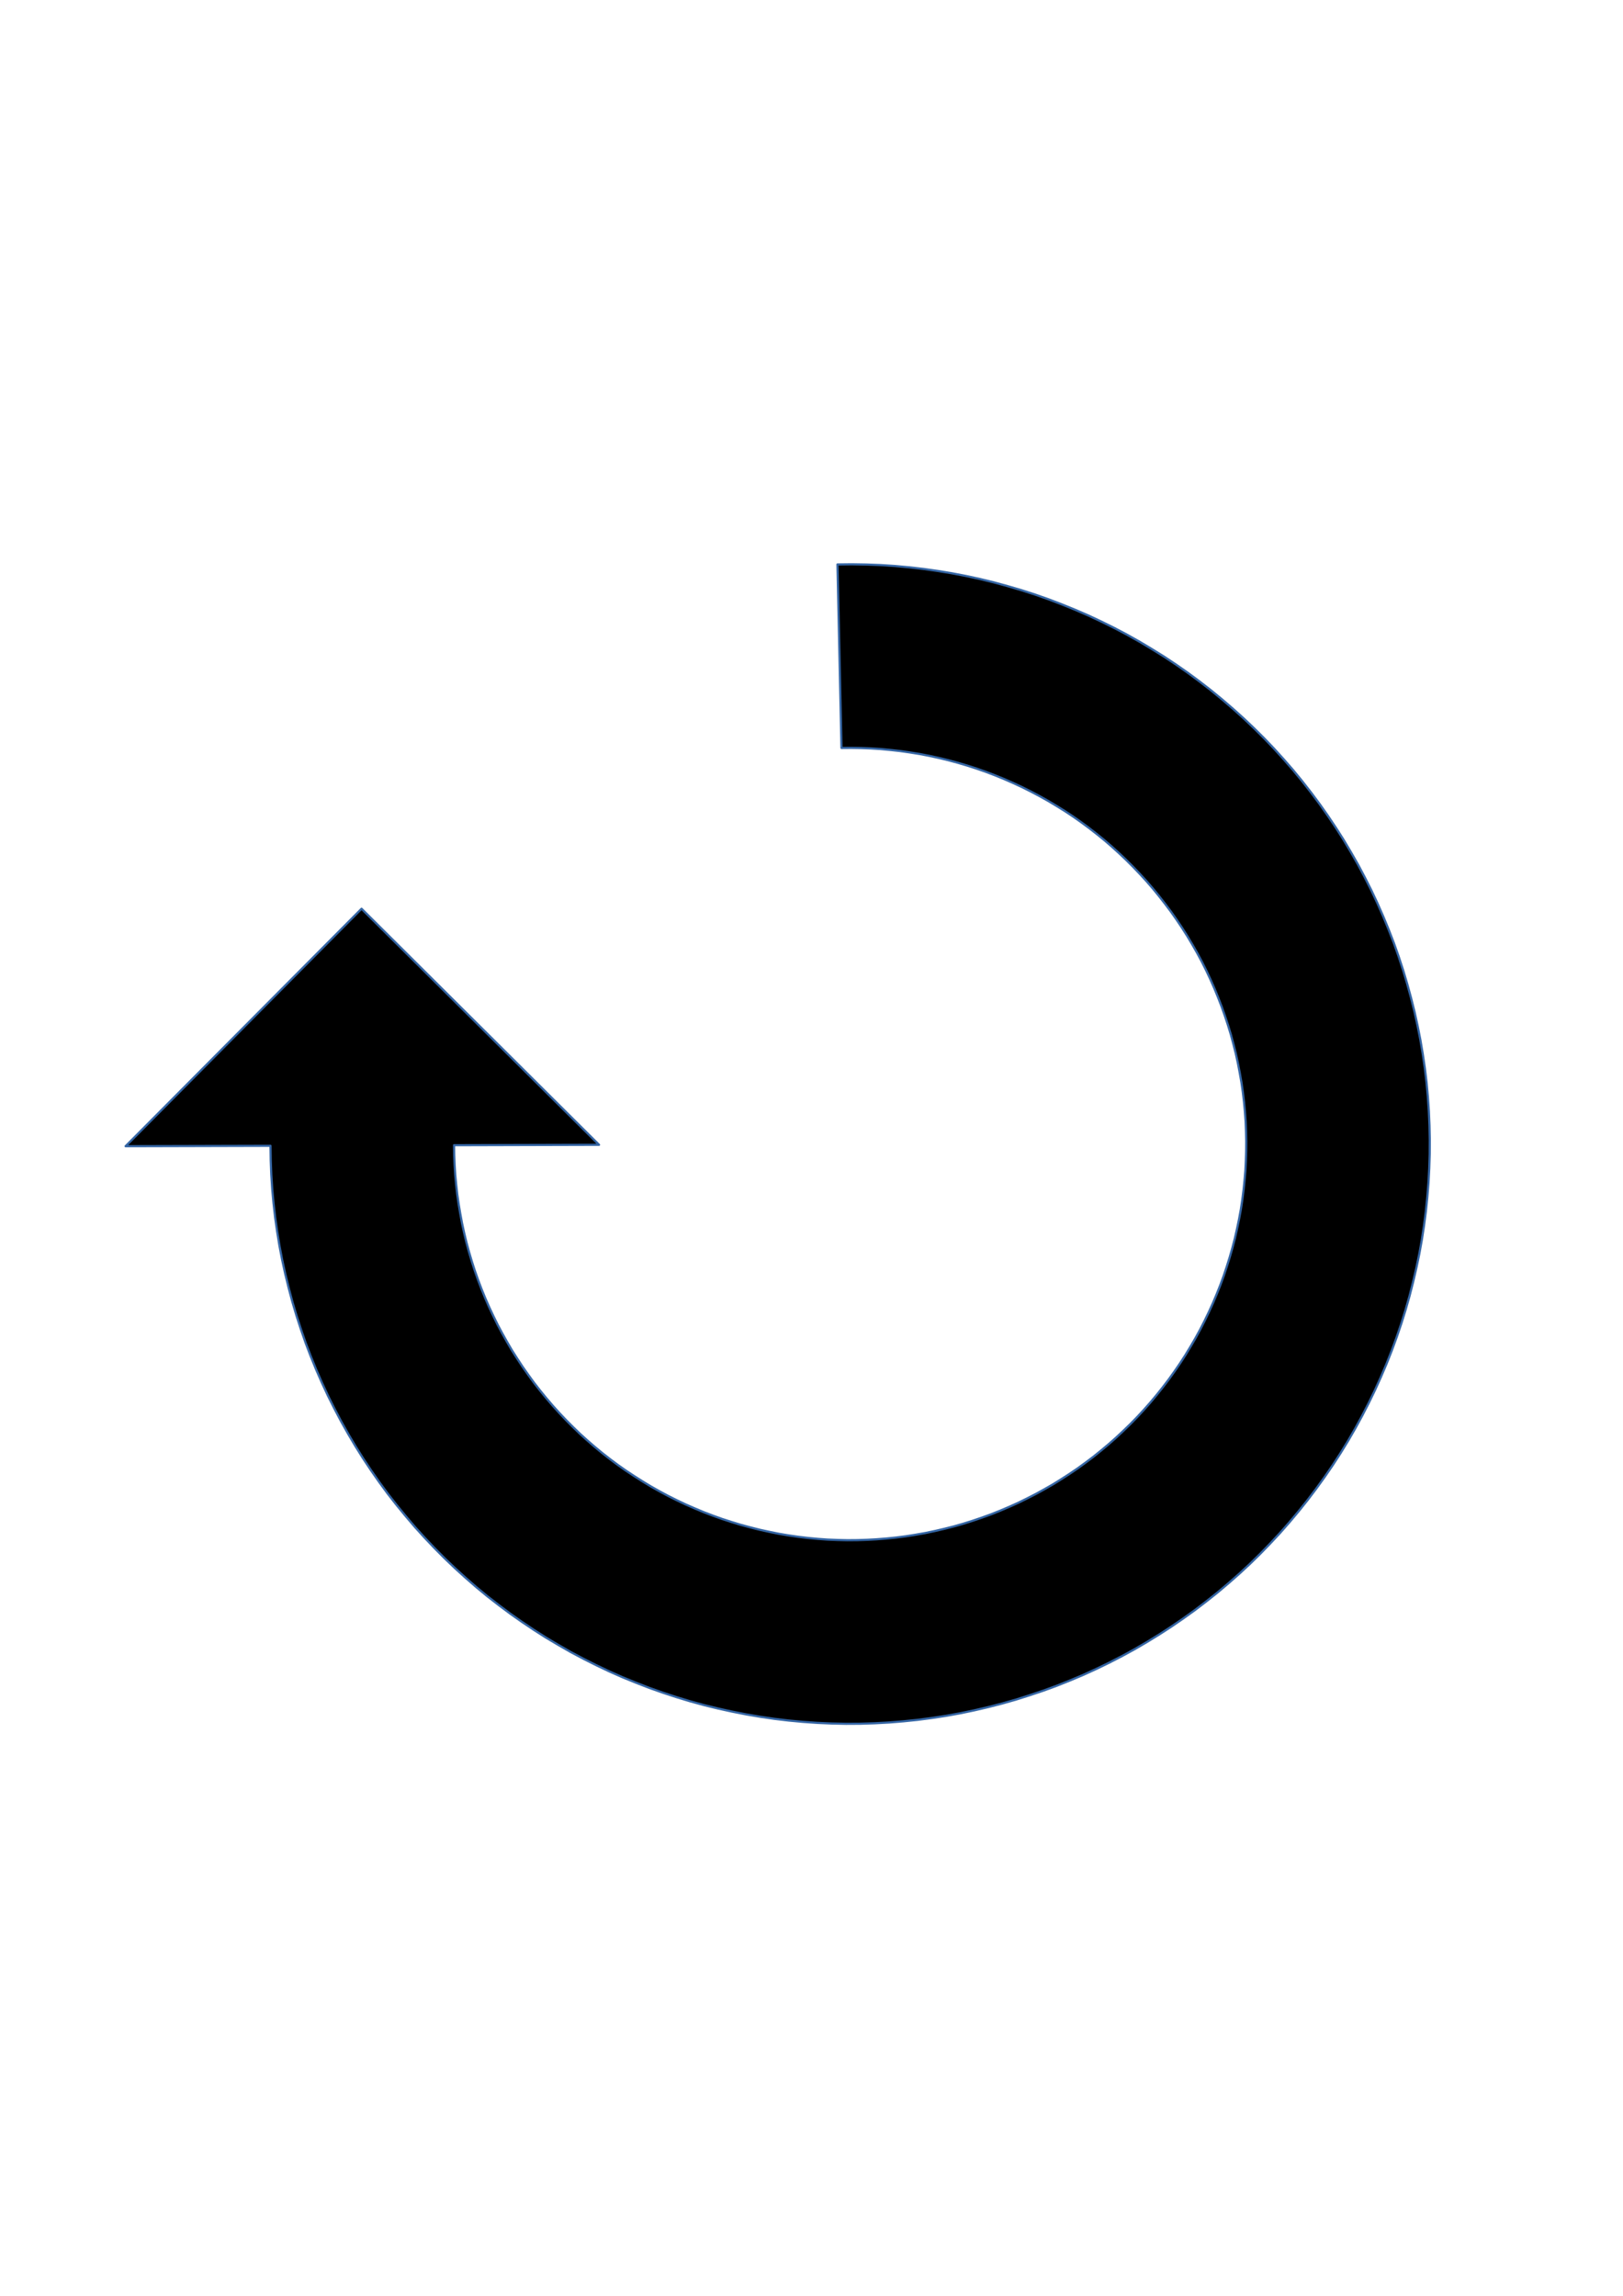 <?xml version="1.0" encoding="UTF-8"?>
<!DOCTYPE svg PUBLIC "-//W3C//DTD SVG 1.1//EN" "http://www.w3.org/Graphics/SVG/1.1/DTD/svg11.dtd">
<svg version="1.2" width="210mm" height="297mm" viewBox="0 0 21000 29700" preserveAspectRatio="xMidYMid" fill-rule="evenodd" stroke-width="28.222" stroke-linejoin="round" xmlns="http://www.w3.org/2000/svg" xmlns:ooo="http://xml.openoffice.org/svg/export" xmlns:xlink="http://www.w3.org/1999/xlink" xmlns:presentation="http://sun.com/xmlns/staroffice/presentation" xmlns:smil="http://www.w3.org/2001/SMIL20/" xmlns:anim="urn:oasis:names:tc:opendocument:xmlns:animation:1.0" xml:space="preserve">
 <defs class="ClipPathGroup">
  <clipPath id="presentation_clip_path" clipPathUnits="userSpaceOnUse">
   <rect x="0" y="0" width="21000" height="29700"/>
  </clipPath>
  <clipPath id="presentation_clip_path_shrink" clipPathUnits="userSpaceOnUse">
   <rect x="21" y="29" width="20958" height="29641"/>
  </clipPath>
 </defs>
 <defs class="TextShapeIndex">
  <g ooo:slide="id1" ooo:id-list="id3"/>
 </defs>
 <defs class="EmbeddedBulletChars">
  <g id="bullet-char-template-57356" transform="scale(0,-0)">
   <path d="M 580,1141 L 1163,571 580,0 -4,571 580,1141 Z"/>
  </g>
  <g id="bullet-char-template-57354" transform="scale(0,-0)">
   <path d="M 8,1128 L 1137,1128 1137,0 8,0 8,1128 Z"/>
  </g>
  <g id="bullet-char-template-10146" transform="scale(0,-0)">
   <path d="M 174,0 L 602,739 174,1481 1456,739 174,0 Z M 1358,739 L 309,1346 659,739 1358,739 Z"/>
  </g>
  <g id="bullet-char-template-10132" transform="scale(0,-0)">
   <path d="M 2015,739 L 1276,0 717,0 1260,543 174,543 174,936 1260,936 717,1481 1274,1481 2015,739 Z"/>
  </g>
  <g id="bullet-char-template-10007" transform="scale(0,-0)">
   <path d="M 0,-2 C -7,14 -16,27 -25,37 L 356,567 C 262,823 215,952 215,954 215,979 228,992 255,992 264,992 276,990 289,987 310,991 331,999 354,1012 L 381,999 492,748 772,1049 836,1024 860,1049 C 881,1039 901,1025 922,1006 886,937 835,863 770,784 769,783 710,716 594,584 L 774,223 C 774,196 753,168 711,139 L 727,119 C 717,90 699,76 672,76 641,76 570,178 457,381 L 164,-76 C 142,-110 111,-127 72,-127 30,-127 9,-110 8,-76 1,-67 -2,-52 -2,-32 -2,-23 -1,-13 0,-2 Z"/>
  </g>
  <g id="bullet-char-template-10004" transform="scale(0,-0)">
   <path d="M 285,-33 C 182,-33 111,30 74,156 52,228 41,333 41,471 41,549 55,616 82,672 116,743 169,778 240,778 293,778 328,747 346,684 L 369,508 C 377,444 397,411 428,410 L 1163,1116 C 1174,1127 1196,1133 1229,1133 1271,1133 1292,1118 1292,1087 L 1292,965 C 1292,929 1282,901 1262,881 L 442,47 C 390,-6 338,-33 285,-33 Z"/>
  </g>
  <g id="bullet-char-template-9679" transform="scale(0,-0)">
   <path d="M 813,0 C 632,0 489,54 383,161 276,268 223,411 223,592 223,773 276,916 383,1023 489,1130 632,1184 813,1184 992,1184 1136,1130 1245,1023 1353,916 1407,772 1407,592 1407,412 1353,268 1245,161 1136,54 992,0 813,0 Z"/>
  </g>
  <g id="bullet-char-template-8226" transform="scale(0,-0)">
   <path d="M 346,457 C 273,457 209,483 155,535 101,586 74,649 74,723 74,796 101,859 155,911 209,963 273,989 346,989 419,989 480,963 531,910 582,859 608,796 608,723 608,648 583,586 532,535 482,483 420,457 346,457 Z"/>
  </g>
  <g id="bullet-char-template-8211" transform="scale(0,-0)">
   <path d="M -4,459 L 1135,459 1135,606 -4,606 -4,459 Z"/>
  </g>
  <g id="bullet-char-template-61548" transform="scale(0,-0)">
   <path d="M 173,740 C 173,903 231,1043 346,1159 462,1274 601,1332 765,1332 928,1332 1067,1274 1183,1159 1299,1043 1357,903 1357,740 1357,577 1299,437 1183,322 1067,206 928,148 765,148 601,148 462,206 346,322 231,437 173,577 173,740 Z"/>
  </g>
 </defs>
 <defs class="TextEmbeddedBitmaps"/>
 <g>
  <g id="id2" class="Master_Slide">
   <g id="bg-id2" class="Background"/>
   <g id="bo-id2" class="BackgroundObjects"/>
  </g>
 </g>
 <g class="SlideGroup">
  <g>
   <g id="container-id1">
    <g id="id1" class="Slide" clip-path="url(#presentation_clip_path)">
     <g class="Page">
      <g class="com.sun.star.drawing.CustomShape">
       <g id="id3">
        <rect class="BoundingBox" stroke="none" fill="none" x="1624" y="7299" width="16879" height="15004"/>
        <path fill="rgb(0,0,0)" stroke="none" d="M 5875,14815 L 5877,14942 5882,15069 5890,15196 5902,15322 5916,15448 5934,15574 5955,15699 5978,15824 6005,15948 6035,16072 6068,16194 6104,16316 6143,16437 6185,16556 6230,16675 6278,16793 6329,16909 6383,17024 6439,17138 6499,17250 6561,17361 6625,17470 6693,17577 6763,17683 6836,17787 6911,17890 6989,17990 7069,18088 7152,18185 7237,18279 7324,18371 7414,18461 7505,18549 7599,18634 7695,18717 7793,18798 7893,18876 7995,18952 8099,19025 8205,19095 8312,19163 8421,19229 8531,19291 8643,19351 8757,19408 8871,19462 8988,19513 9105,19562 9223,19607 9343,19650 9464,19689 9585,19726 9708,19759 9831,19790 9955,19817 10079,19842 10205,19863 10330,19881 10456,19896 10583,19908 10709,19917 10836,19922 10963,19925 11090,19924 11217,19920 11344,19913 11470,19903 11597,19890 11722,19874 11848,19854 11973,19832 12097,19806 12221,19777 12344,19746 12466,19711 12587,19673 12707,19632 12826,19589 12944,19542 13061,19492 13177,19440 13291,19384 13404,19326 13515,19265 13625,19202 13733,19135 13840,19066 13945,18995 14048,18920 14149,18844 14248,18764 14345,18683 14440,18599 14533,18512 14624,18424 14713,18333 14799,18240 14883,18145 14965,18047 15044,17948 15121,17847 15195,17744 15267,17639 15336,17533 15402,17424 15466,17315 15527,17203 15585,17090 15640,16976 15693,16860 15742,16744 15789,16626 15833,16506 15873,16386 15911,16265 15946,16143 15978,16020 16006,15896 16032,15772 16055,15647 16074,15522 16090,15396 16103,15269 16114,15143 16120,15016 16124,14889 16125,14762 16122,14635 16117,14508 16108,14382 16096,14255 16081,14129 16063,14004 16041,13879 16017,13754 15990,13630 15959,13507 15926,13384 15889,13263 15849,13142 15807,13023 15761,12904 15713,12787 15662,12671 15608,12556 15551,12442 15491,12330 15428,12220 15363,12111 15295,12004 15224,11898 15151,11794 15075,11693 14997,11593 14917,11495 14834,11399 14748,11305 14660,11213 14570,11123 14478,11036 14384,10951 14288,10868 14189,10788 14089,10710 13987,10635 13883,10562 13777,10492 13669,10425 13560,10360 13449,10298 13337,10239 13223,10182 13108,10129 12992,10078 12874,10030 12756,9985 12636,9943 12515,9904 12393,9868 12271,9835 12147,9805 12023,9778 11898,9754 11773,9734 11648,9716 11521,9702 11395,9690 11268,9682 11141,9677 11014,9675 10888,9676 10836,7302 11022,7300 11208,7303 11393,7310 11579,7322 11764,7339 11948,7360 12132,7386 12315,7416 12498,7451 12679,7490 12860,7534 13039,7583 13217,7635 13394,7692 13570,7754 13743,7820 13915,7890 14086,7964 14254,8043 14420,8125 14585,8212 14747,8303 14906,8398 15064,8496 15219,8599 15371,8705 15521,8816 15667,8929 15811,9047 15952,9168 16090,9292 16225,9420 16357,9551 16485,9685 16610,9823 16732,9963 16850,10107 16964,10253 17075,10402 17182,10554 17285,10708 17385,10865 17480,11025 17572,11186 17659,11350 17743,11516 17822,11684 17897,11854 17968,12026 18035,12199 18097,12374 18155,12551 18208,12729 18257,12908 18302,13088 18342,13270 18378,13452 18409,13635 18436,13819 18458,14003 18475,14188 18488,14374 18496,14559 18500,14745 18499,14931 18493,15116 18483,15302 18468,15487 18449,15672 18425,15856 18397,16040 18364,16222 18326,16404 18284,16585 18238,16765 18187,16944 18132,17121 18072,17297 18008,17472 17940,17644 17867,17815 17790,17985 17709,18152 17624,18317 17535,18480 17442,18641 17345,18799 17244,18955 17139,19108 17030,19259 16918,19407 16802,19552 16683,19694 16560,19834 16433,19970 16304,20103 16171,20233 16035,20359 15895,20482 15753,20602 15608,20717 15460,20830 15309,20938 15156,21043 15000,21144 14842,21241 14681,21335 14518,21424 14353,21509 14186,21590 14017,21667 13846,21739 13673,21808 13498,21872 13322,21931 13145,21987 12966,22038 12787,22084 12606,22126 12424,22164 12241,22197 12057,22225 11873,22249 11688,22268 11503,22283 11318,22293 11132,22299 10946,22300 10760,22296 10575,22288 10389,22275 10205,22258 10020,22236 9836,22209 9653,22178 9471,22142 9289,22102 9109,22058 8930,22009 8752,21955 8575,21897 8400,21835 8227,21768 8055,21698 7885,21623 7717,21543 7551,21460 7387,21373 7226,21281 7066,21186 6909,21086 6755,20983 6603,20876 6454,20765 6307,20651 6164,20533 6024,20411 5886,20286 5752,20158 5621,20026 5493,19891 5368,19753 5248,19612 5130,19468 5016,19322 4906,19172 4800,19020 4697,18865 4598,18707 4504,18548 4413,18386 4326,18221 4243,18055 4165,17887 4090,17716 4020,17544 3954,17371 3893,17195 3836,17019 3783,16841 3735,16661 3691,16481 3651,16299 3616,16117 3586,15933 3560,15749 3539,15565 3522,15380 3510,15194 3503,15009 3500,14823 1625,14828 4678,11756 7751,14810 5875,14815 Z M 3500,7300 L 3500,7300 Z M 18501,22301 L 18501,22301 Z"/>
        <path fill="none" stroke="rgb(52,101,164)" d="M 5875,14815 L 5877,14942 5882,15069 5890,15196 5902,15322 5916,15448 5934,15574 5955,15699 5978,15824 6005,15948 6035,16072 6068,16194 6104,16316 6143,16437 6185,16556 6230,16675 6278,16793 6329,16909 6383,17024 6439,17138 6499,17250 6561,17361 6625,17470 6693,17577 6763,17683 6836,17787 6911,17890 6989,17990 7069,18088 7152,18185 7237,18279 7324,18371 7414,18461 7505,18549 7599,18634 7695,18717 7793,18798 7893,18876 7995,18952 8099,19025 8205,19095 8312,19163 8421,19229 8531,19291 8643,19351 8757,19408 8871,19462 8988,19513 9105,19562 9223,19607 9343,19650 9464,19689 9585,19726 9708,19759 9831,19790 9955,19817 10079,19842 10205,19863 10330,19881 10456,19896 10583,19908 10709,19917 10836,19922 10963,19925 11090,19924 11217,19920 11344,19913 11470,19903 11597,19890 11722,19874 11848,19854 11973,19832 12097,19806 12221,19777 12344,19746 12466,19711 12587,19673 12707,19632 12826,19589 12944,19542 13061,19492 13177,19440 13291,19384 13404,19326 13515,19265 13625,19202 13733,19135 13840,19066 13945,18995 14048,18920 14149,18844 14248,18764 14345,18683 14440,18599 14533,18512 14624,18424 14713,18333 14799,18240 14883,18145 14965,18047 15044,17948 15121,17847 15195,17744 15267,17639 15336,17533 15402,17424 15466,17315 15527,17203 15585,17090 15640,16976 15693,16860 15742,16744 15789,16626 15833,16506 15873,16386 15911,16265 15946,16143 15978,16020 16006,15896 16032,15772 16055,15647 16074,15522 16090,15396 16103,15269 16114,15143 16120,15016 16124,14889 16125,14762 16122,14635 16117,14508 16108,14382 16096,14255 16081,14129 16063,14004 16041,13879 16017,13754 15990,13630 15959,13507 15926,13384 15889,13263 15849,13142 15807,13023 15761,12904 15713,12787 15662,12671 15608,12556 15551,12442 15491,12330 15428,12220 15363,12111 15295,12004 15224,11898 15151,11794 15075,11693 14997,11593 14917,11495 14834,11399 14748,11305 14660,11213 14570,11123 14478,11036 14384,10951 14288,10868 14189,10788 14089,10710 13987,10635 13883,10562 13777,10492 13669,10425 13560,10360 13449,10298 13337,10239 13223,10182 13108,10129 12992,10078 12874,10030 12756,9985 12636,9943 12515,9904 12393,9868 12271,9835 12147,9805 12023,9778 11898,9754 11773,9734 11648,9716 11521,9702 11395,9690 11268,9682 11141,9677 11014,9675 10888,9676 10836,7302 11022,7300 11208,7303 11393,7310 11579,7322 11764,7339 11948,7360 12132,7386 12315,7416 12498,7451 12679,7490 12860,7534 13039,7583 13217,7635 13394,7692 13570,7754 13743,7820 13915,7890 14086,7964 14254,8043 14420,8125 14585,8212 14747,8303 14906,8398 15064,8496 15219,8599 15371,8705 15521,8816 15667,8929 15811,9047 15952,9168 16090,9292 16225,9420 16357,9551 16485,9685 16610,9823 16732,9963 16850,10107 16964,10253 17075,10402 17182,10554 17285,10708 17385,10865 17480,11025 17572,11186 17659,11350 17743,11516 17822,11684 17897,11854 17968,12026 18035,12199 18097,12374 18155,12551 18208,12729 18257,12908 18302,13088 18342,13270 18378,13452 18409,13635 18436,13819 18458,14003 18475,14188 18488,14374 18496,14559 18500,14745 18499,14931 18493,15116 18483,15302 18468,15487 18449,15672 18425,15856 18397,16040 18364,16222 18326,16404 18284,16585 18238,16765 18187,16944 18132,17121 18072,17297 18008,17472 17940,17644 17867,17815 17790,17985 17709,18152 17624,18317 17535,18480 17442,18641 17345,18799 17244,18955 17139,19108 17030,19259 16918,19407 16802,19552 16683,19694 16560,19834 16433,19970 16304,20103 16171,20233 16035,20359 15895,20482 15753,20602 15608,20717 15460,20830 15309,20938 15156,21043 15000,21144 14842,21241 14681,21335 14518,21424 14353,21509 14186,21590 14017,21667 13846,21739 13673,21808 13498,21872 13322,21931 13145,21987 12966,22038 12787,22084 12606,22126 12424,22164 12241,22197 12057,22225 11873,22249 11688,22268 11503,22283 11318,22293 11132,22299 10946,22300 10760,22296 10575,22288 10389,22275 10205,22258 10020,22236 9836,22209 9653,22178 9471,22142 9289,22102 9109,22058 8930,22009 8752,21955 8575,21897 8400,21835 8227,21768 8055,21698 7885,21623 7717,21543 7551,21460 7387,21373 7226,21281 7066,21186 6909,21086 6755,20983 6603,20876 6454,20765 6307,20651 6164,20533 6024,20411 5886,20286 5752,20158 5621,20026 5493,19891 5368,19753 5248,19612 5130,19468 5016,19322 4906,19172 4800,19020 4697,18865 4598,18707 4504,18548 4413,18386 4326,18221 4243,18055 4165,17887 4090,17716 4020,17544 3954,17371 3893,17195 3836,17019 3783,16841 3735,16661 3691,16481 3651,16299 3616,16117 3586,15933 3560,15749 3539,15565 3522,15380 3510,15194 3503,15009 3500,14823 1625,14828 4678,11756 7751,14810 5875,14815 Z"/>
        <path fill="none" stroke="rgb(52,101,164)" d="M 3500,7300 L 3500,7300 Z"/>
        <path fill="none" stroke="rgb(52,101,164)" d="M 18501,22301 L 18501,22301 Z"/>
       </g>
      </g>
     </g>
    </g>
   </g>
  </g>
 </g>
</svg>